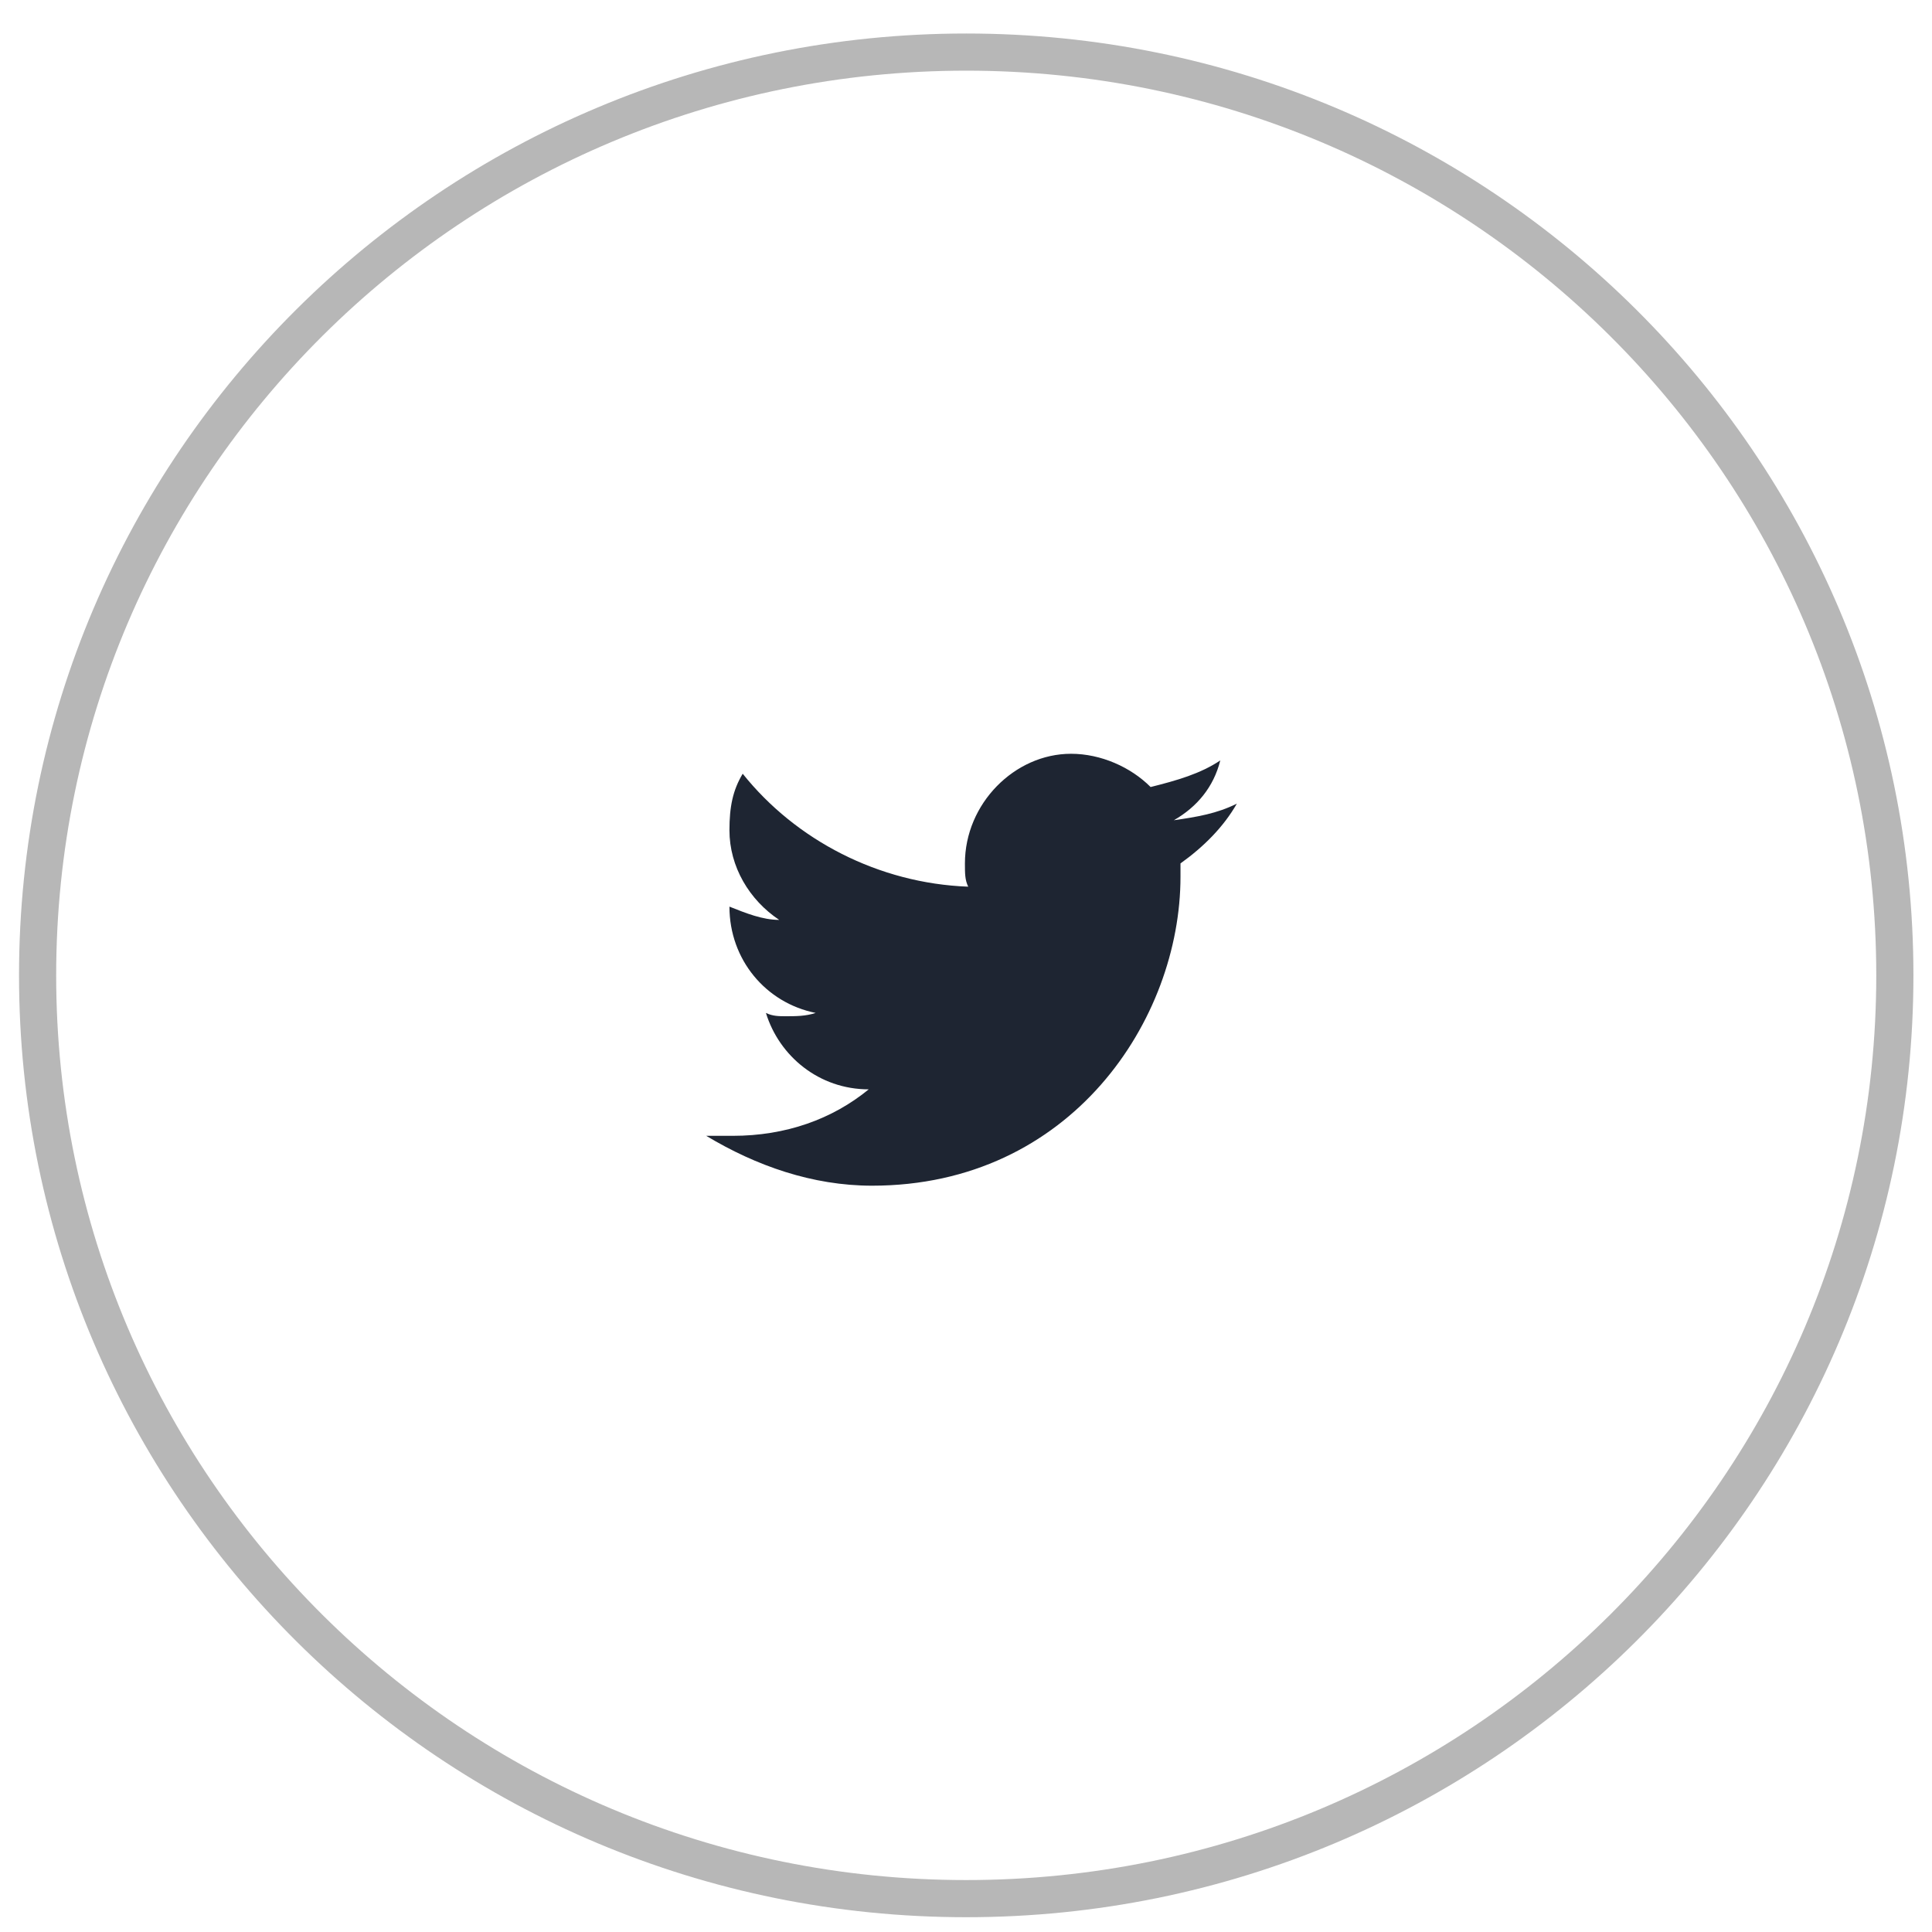 <svg width="52" height="52" viewBox="0 0 52 52" fill="none" xmlns="http://www.w3.org/2000/svg">
<path d="M26.006 51.102C39.81 51.102 51 39.977 51 26.252C51 12.527 39.81 1.402 26.006 1.402C12.202 1.402 1.012 12.527 1.012 26.252C1.012 39.977 12.202 51.102 26.006 51.102Z" stroke="#B7B7B7"/>
<path d="M33.29 21.63C32.755 21.898 32.219 21.987 31.594 22.077C32.219 21.719 32.665 21.183 32.844 20.467C32.308 20.825 31.683 21.004 30.969 21.183C30.434 20.646 29.63 20.288 28.827 20.288C27.309 20.288 25.971 21.63 25.971 23.239C25.971 23.507 25.971 23.686 26.06 23.865C23.65 23.776 21.418 22.613 19.99 20.825C19.722 21.272 19.633 21.719 19.633 22.345C19.633 23.328 20.168 24.223 20.972 24.759C20.525 24.759 20.079 24.58 19.633 24.402C19.633 25.832 20.615 26.995 21.954 27.263C21.686 27.352 21.418 27.352 21.15 27.352C20.972 27.352 20.793 27.352 20.615 27.263C20.972 28.425 22.043 29.32 23.382 29.32C22.4 30.124 21.15 30.571 19.722 30.571C19.454 30.571 19.276 30.571 19.008 30.571C20.347 31.376 21.864 31.913 23.471 31.913C28.827 31.913 31.773 27.442 31.773 23.597C31.773 23.507 31.773 23.328 31.773 23.239C32.398 22.792 32.933 22.256 33.29 21.63Z" fill="#1E2532"/>
</svg>

